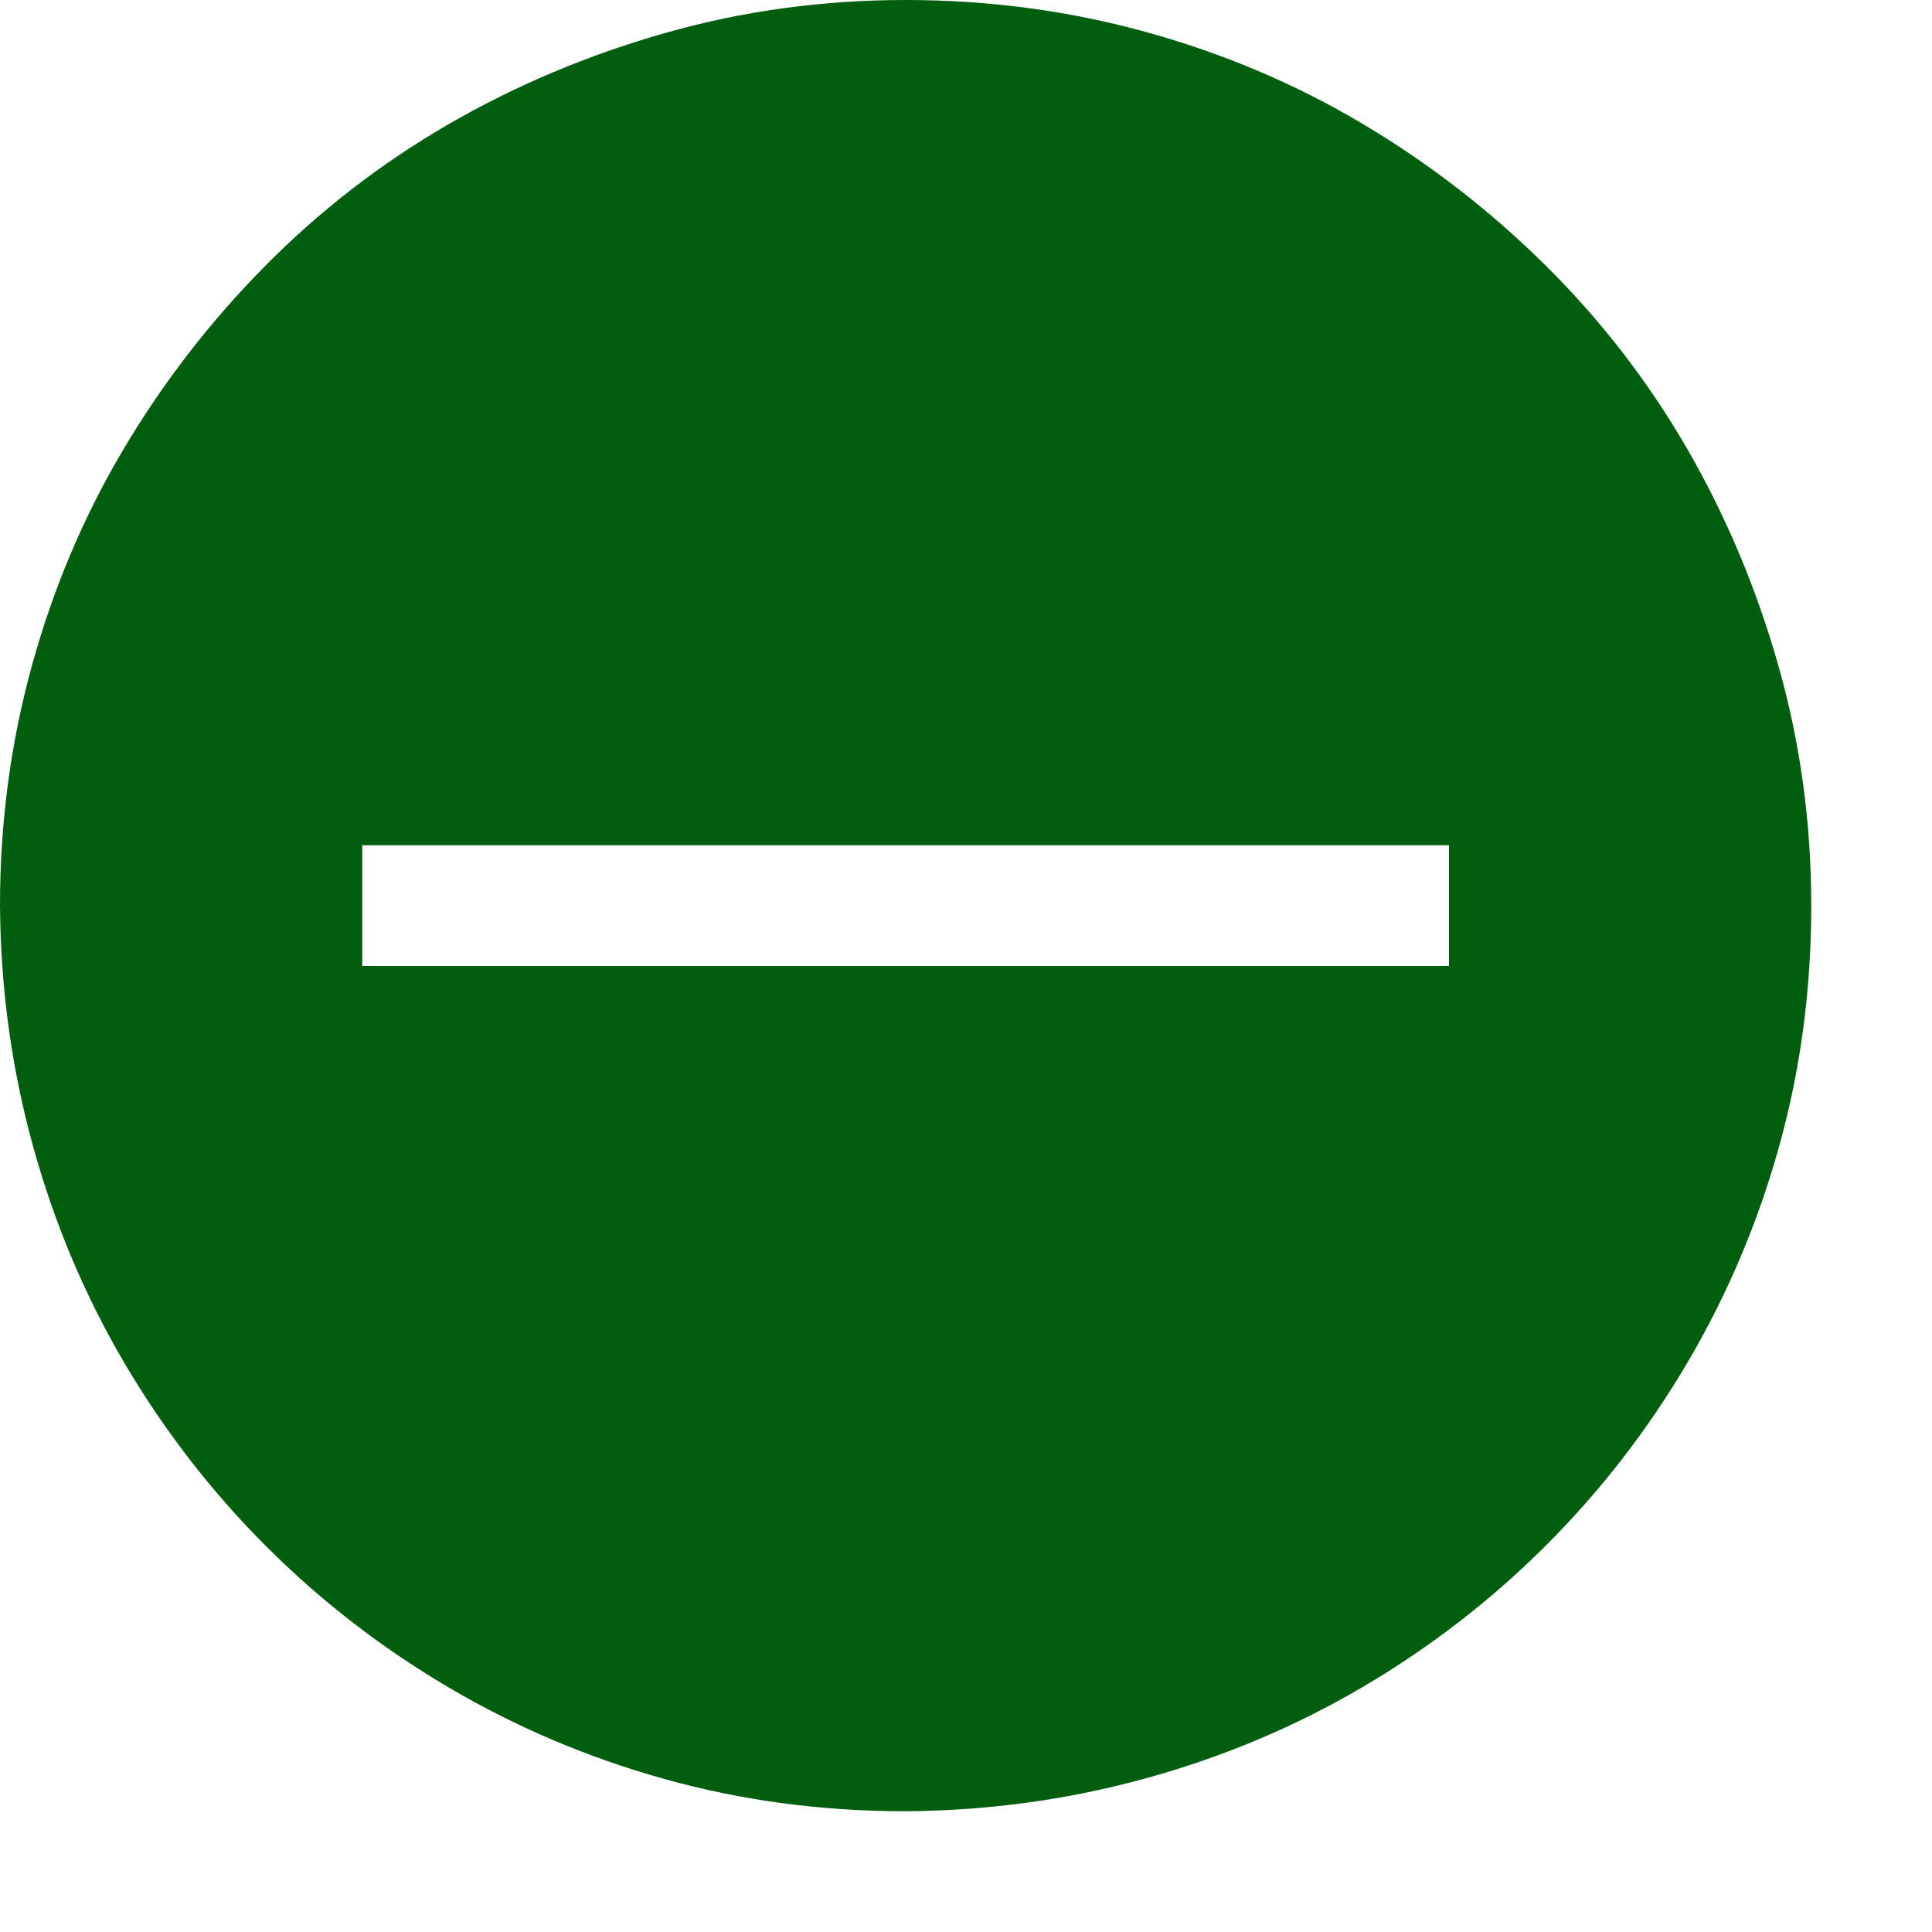 <svg width="32" height="32" viewBox="0 0 32 32" fill="none" xmlns="http://www.w3.org/2000/svg">
<path d="M15 0C16.375 0 17.703 0.177 18.984 0.531C20.266 0.885 21.458 1.391 22.562 2.047C23.667 2.703 24.677 3.484 25.594 4.391C26.51 5.297 27.292 6.307 27.938 7.422C28.583 8.536 29.088 9.734 29.453 11.016C29.818 12.297 30 13.625 30 15C30 16.385 29.823 17.713 29.469 18.984C29.115 20.255 28.609 21.448 27.953 22.562C27.297 23.677 26.516 24.688 25.609 25.594C24.703 26.5 23.693 27.281 22.578 27.938C21.463 28.594 20.266 29.099 18.984 29.453C17.703 29.807 16.375 29.99 15 30C13.615 30 12.287 29.823 11.016 29.469C9.745 29.115 8.552 28.609 7.438 27.953C6.323 27.297 5.312 26.516 4.406 25.609C3.5 24.703 2.719 23.693 2.062 22.578C1.406 21.463 0.901 20.266 0.547 18.984C0.193 17.703 0.01 16.375 0 15C0 13.625 0.177 12.297 0.531 11.016C0.885 9.734 1.391 8.542 2.047 7.438C2.703 6.333 3.484 5.323 4.391 4.406C5.297 3.49 6.307 2.708 7.422 2.062C8.536 1.417 9.734 0.911 11.016 0.547C12.297 0.182 13.625 0 15 0ZM24 16V14H6V16H24Z" fill="#005E0E"/>
</svg>
